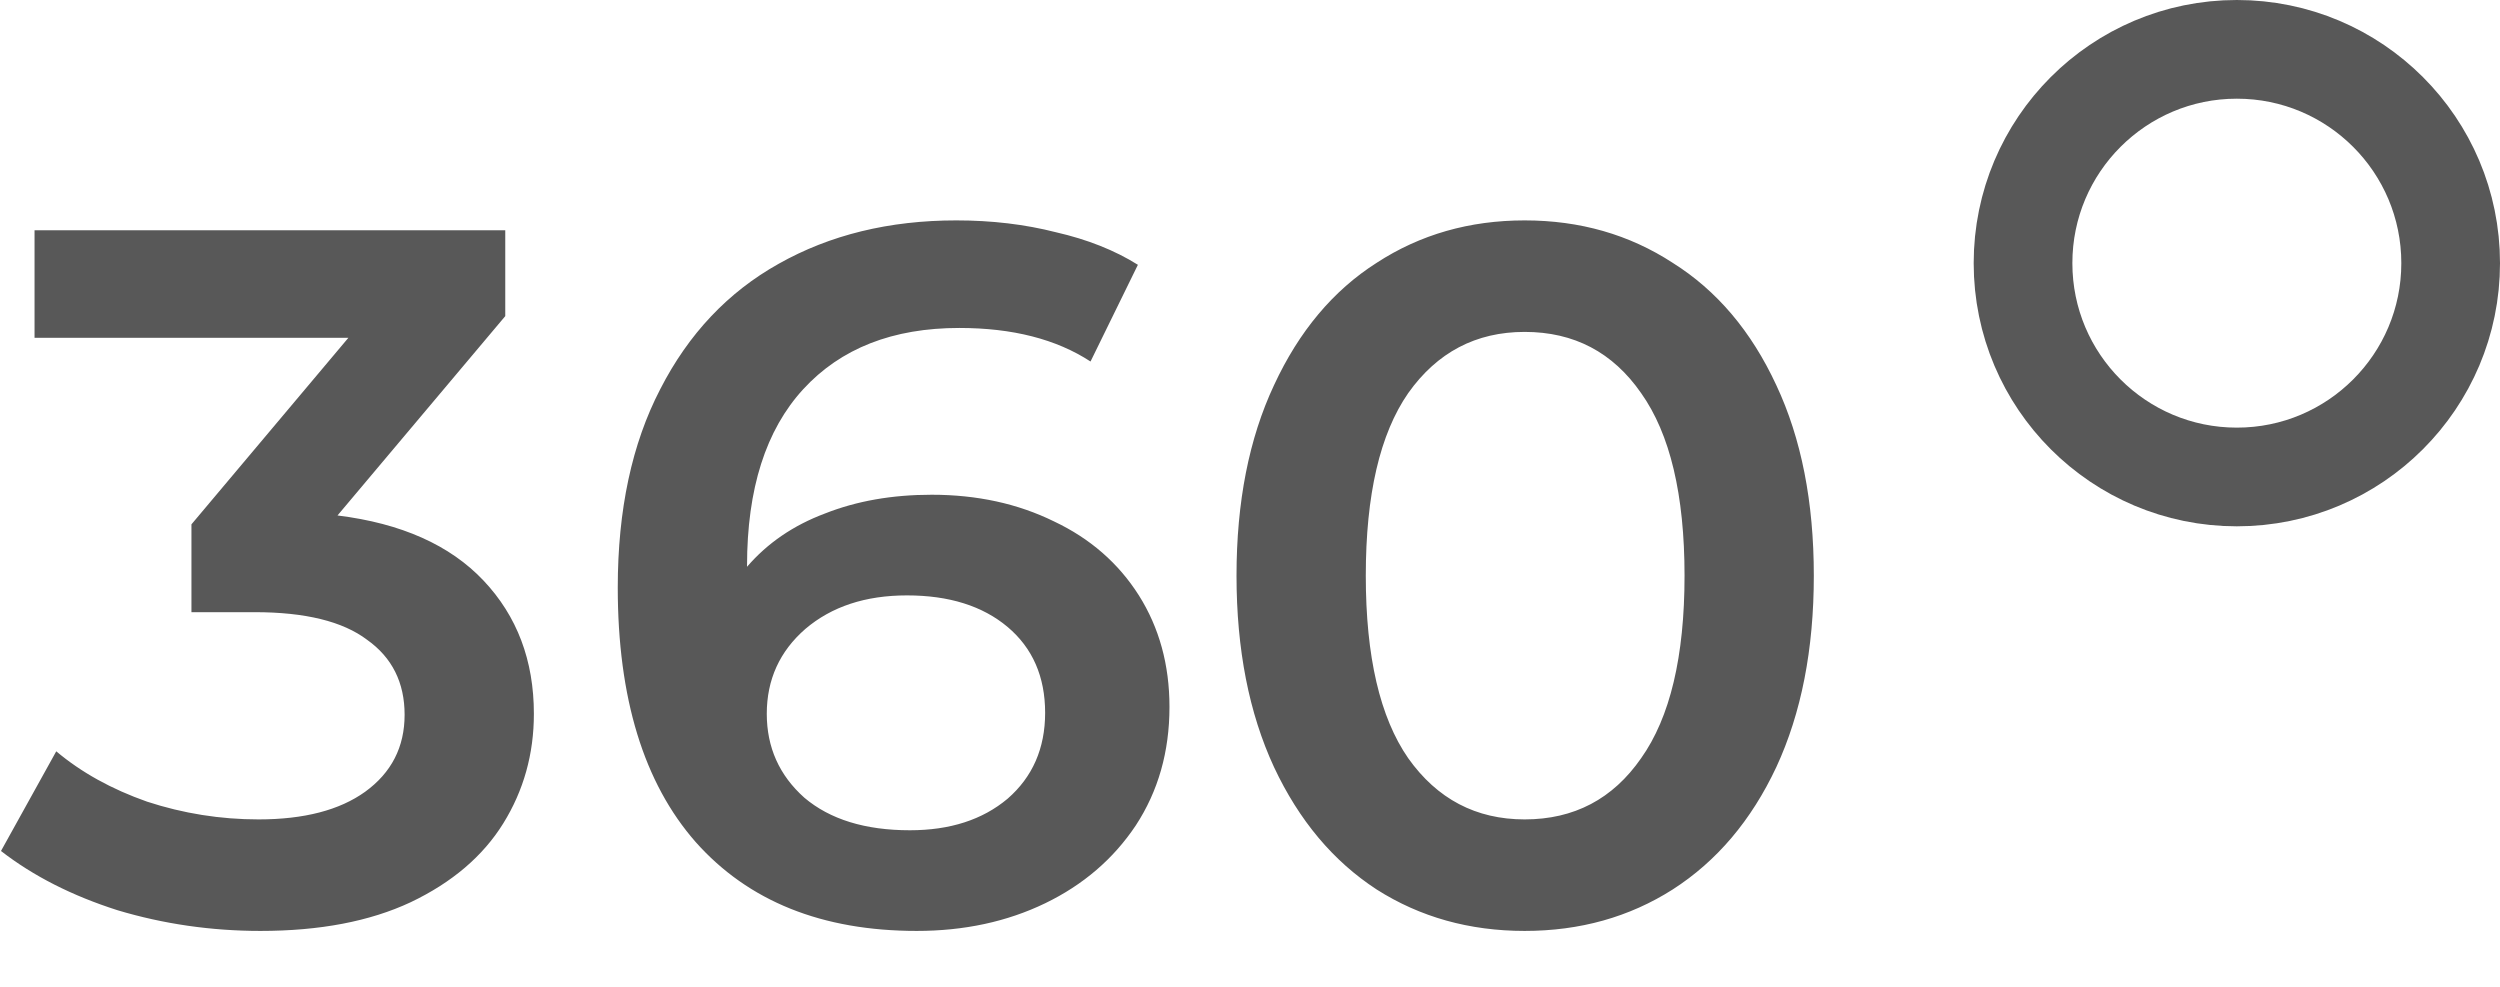 <svg width="38" height="15" viewBox="0 0 38 15" fill="none" xmlns="http://www.w3.org/2000/svg">
<path d="M5.13 7.835C6.1 7.955 6.84 8.285 7.35 8.825C7.86 9.365 8.115 10.04 8.115 10.85C8.115 11.46 7.96 12.015 7.65 12.515C7.34 13.015 6.87 13.415 6.24 13.715C5.62 14.005 4.86 14.15 3.96 14.15C3.21 14.15 2.485 14.045 1.785 13.835C1.095 13.615 0.505 13.315 0.015 12.935L0.855 11.42C1.235 11.74 1.695 11.995 2.235 12.185C2.785 12.365 3.35 12.455 3.93 12.455C4.62 12.455 5.16 12.315 5.55 12.035C5.95 11.745 6.15 11.355 6.15 10.865C6.15 10.375 5.96 9.995 5.58 9.725C5.21 9.445 4.64 9.305 3.87 9.305H2.91V7.97L5.295 5.135H0.525V3.5H7.68V4.805L5.13 7.835ZM14.161 7.52C14.851 7.52 15.47 7.655 16.02 7.925C16.57 8.185 17 8.56 17.311 9.05C17.62 9.54 17.776 10.105 17.776 10.745C17.776 11.425 17.605 12.025 17.265 12.545C16.925 13.055 16.465 13.45 15.886 13.73C15.306 14.01 14.655 14.15 13.935 14.15C12.495 14.15 11.376 13.7 10.575 12.8C9.785 11.9 9.39 10.61 9.39 8.93C9.39 7.75 9.605 6.745 10.036 5.915C10.466 5.075 11.066 4.44 11.835 4.01C12.616 3.57 13.515 3.35 14.536 3.35C15.075 3.35 15.581 3.41 16.05 3.53C16.53 3.64 16.945 3.805 17.296 4.025L16.576 5.495C16.055 5.155 15.39 4.985 14.581 4.985C13.57 4.985 12.78 5.295 12.21 5.915C11.64 6.535 11.355 7.43 11.355 8.6V8.615C11.665 8.255 12.06 7.985 12.54 7.805C13.021 7.615 13.56 7.52 14.161 7.52ZM13.831 12.62C14.441 12.62 14.935 12.46 15.316 12.14C15.695 11.81 15.886 11.375 15.886 10.835C15.886 10.285 15.695 9.85 15.316 9.53C14.935 9.21 14.425 9.05 13.786 9.05C13.155 9.05 12.64 9.22 12.241 9.56C11.851 9.9 11.655 10.33 11.655 10.85C11.655 11.36 11.845 11.785 12.226 12.125C12.616 12.455 13.15 12.62 13.831 12.62ZM23.175 14.15C22.335 14.15 21.585 13.94 20.925 13.52C20.265 13.09 19.745 12.47 19.365 11.66C18.985 10.84 18.795 9.87 18.795 8.75C18.795 7.63 18.985 6.665 19.365 5.855C19.745 5.035 20.265 4.415 20.925 3.995C21.585 3.565 22.335 3.35 23.175 3.35C24.015 3.35 24.765 3.565 25.425 3.995C26.095 4.415 26.62 5.035 27 5.855C27.38 6.665 27.57 7.63 27.57 8.75C27.57 9.87 27.38 10.84 27 11.66C26.62 12.47 26.095 13.09 25.425 13.52C24.765 13.94 24.015 14.15 23.175 14.15ZM23.175 12.455C23.925 12.455 24.515 12.145 24.945 11.525C25.385 10.905 25.605 9.98 25.605 8.75C25.605 7.52 25.385 6.595 24.945 5.975C24.515 5.355 23.925 5.045 23.175 5.045C22.435 5.045 21.845 5.355 21.405 5.975C20.975 6.595 20.76 7.52 20.76 8.75C20.76 9.98 20.975 10.905 21.405 11.525C21.845 12.145 22.435 12.455 23.175 12.455Z" fill="#585858"/>
<circle cx="34" cy="4" r="3.25" stroke="#585858" stroke-width="1.5"/>
</svg>
